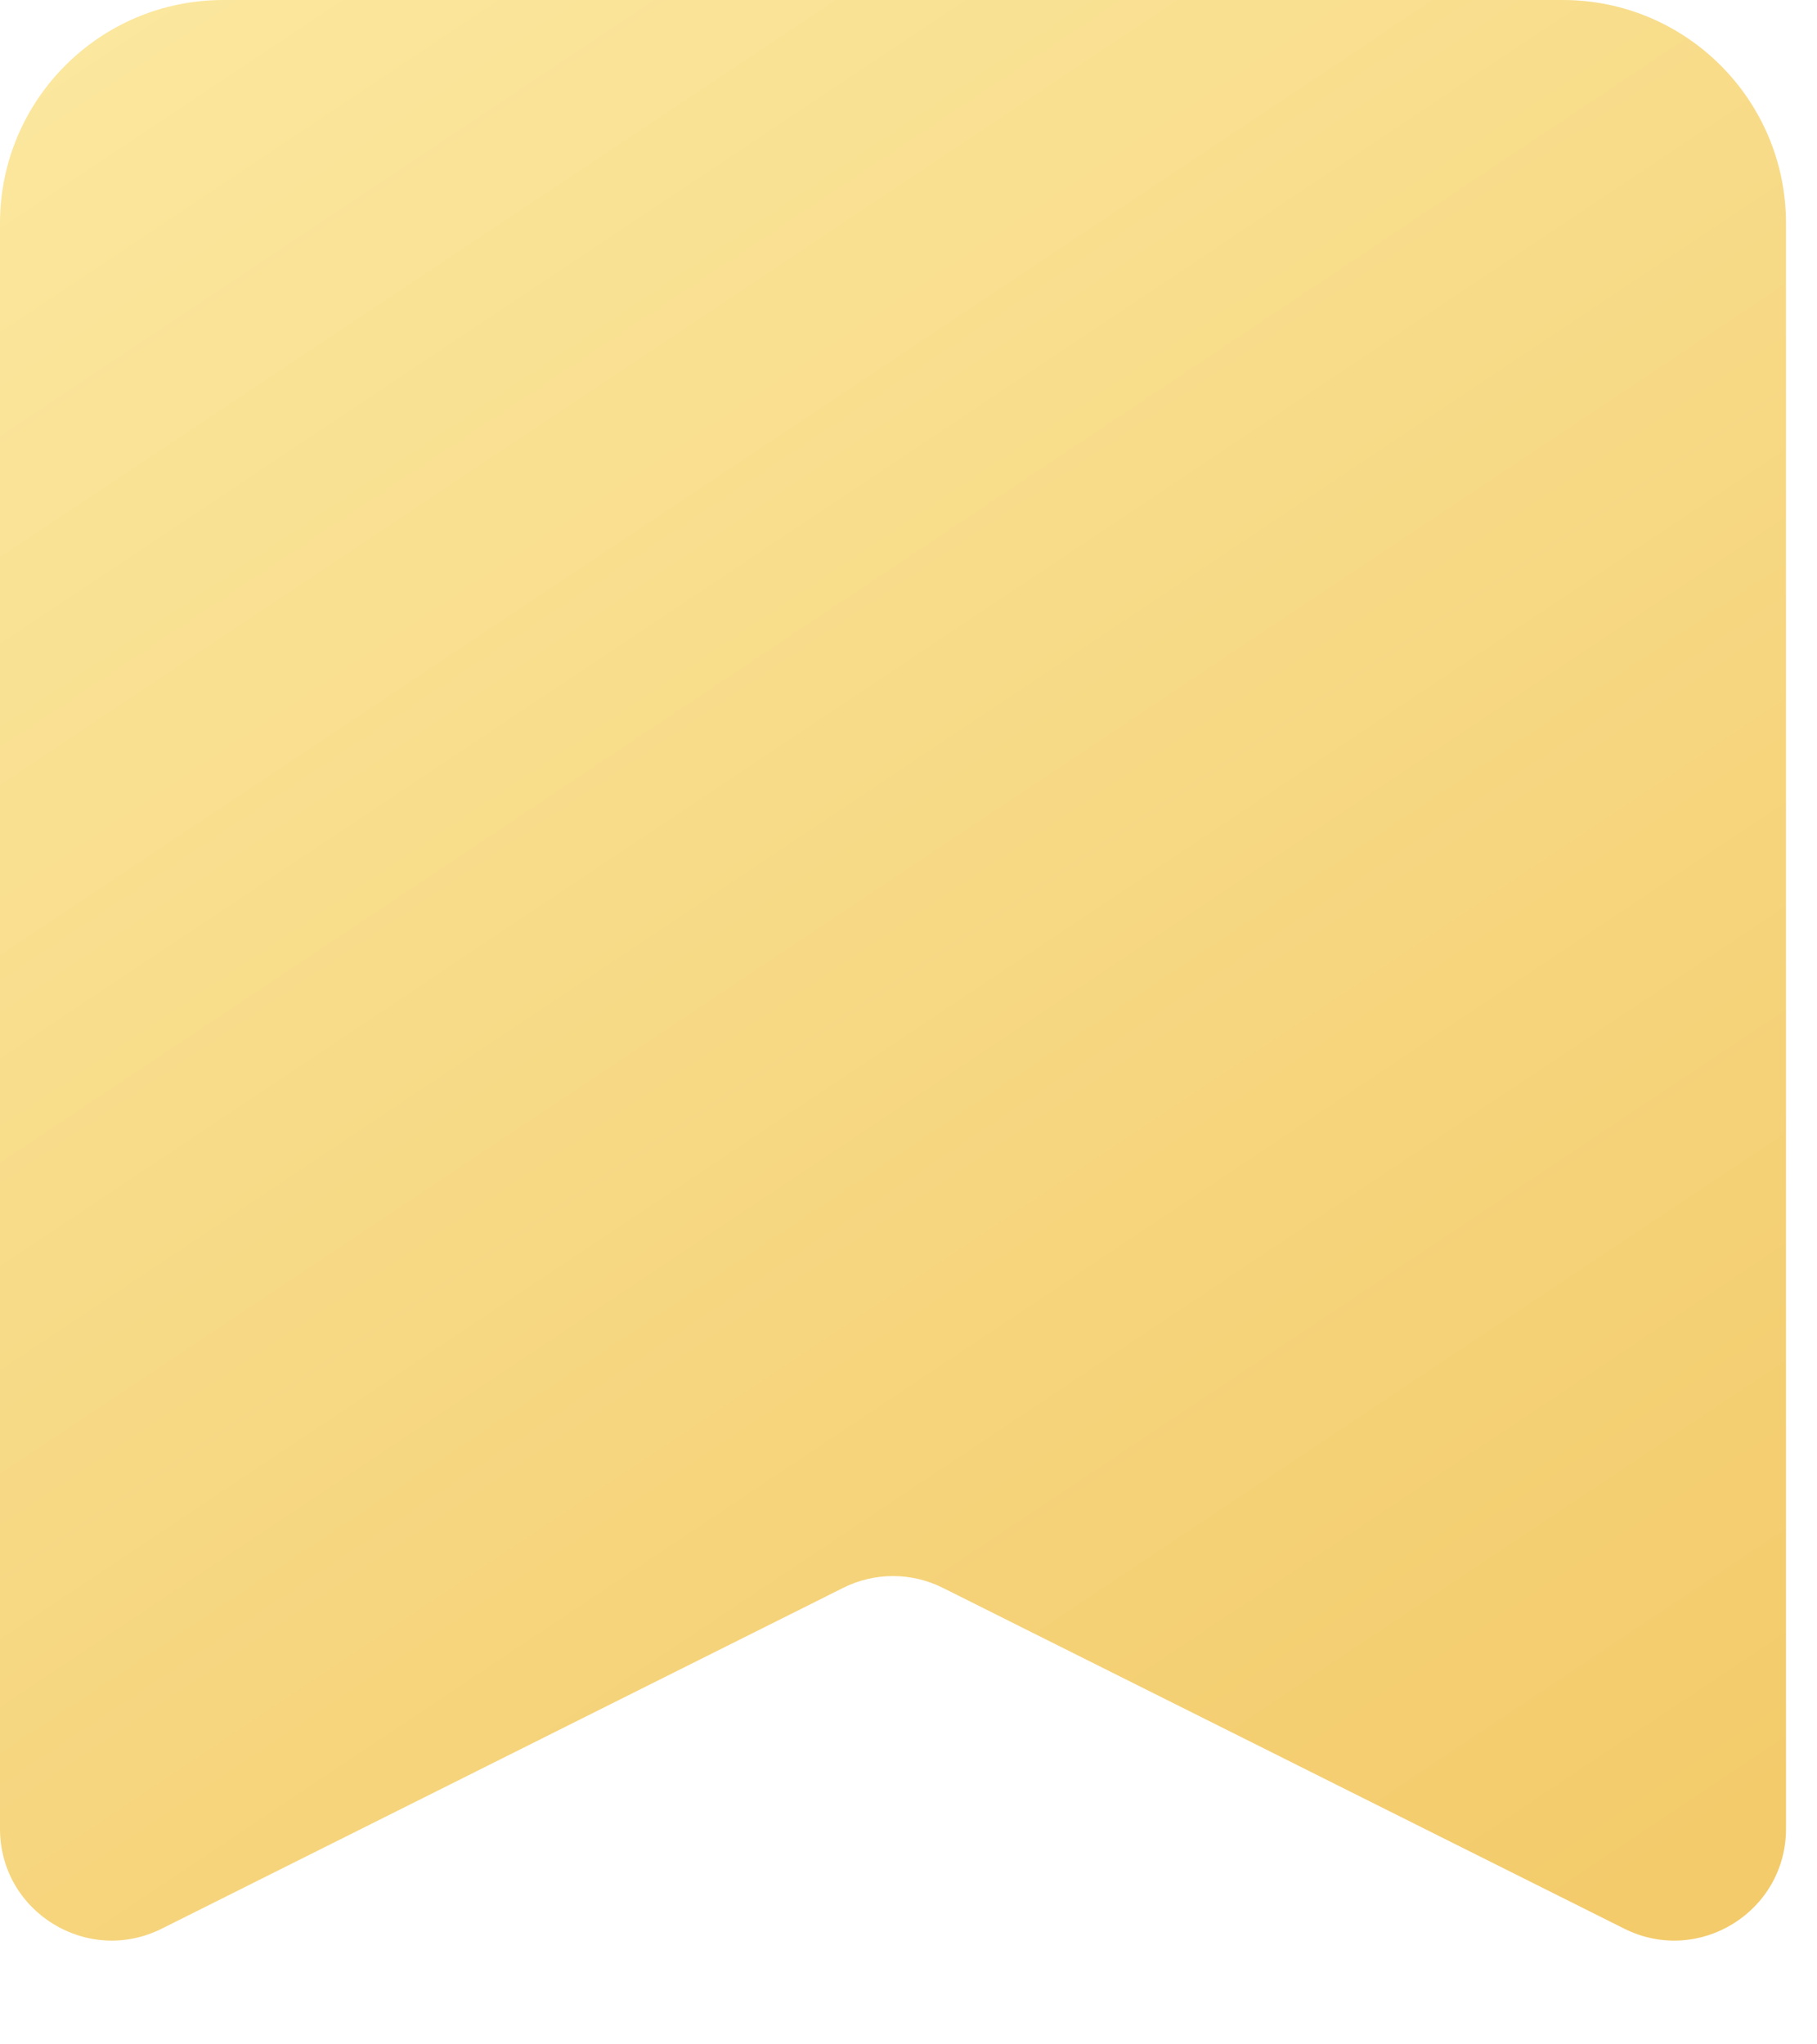 <svg width="16" height="18" viewBox="0 0 16 18" fill="none" xmlns="http://www.w3.org/2000/svg">
<path id="Rectangle 34625732" d="M0 1.966C0 0.88 0.88 0 1.966 0H13.761C14.847 0 15.727 0.88 15.727 1.966V16.102C15.727 16.833 14.958 17.308 14.304 16.982L8.303 13.981C8.026 13.842 7.701 13.842 7.424 13.981L1.423 16.982C0.769 17.308 0 16.833 0 16.102V1.966Z" fill="url(#paint0_linear_5881_11586)"/>
<defs>
<linearGradient id="paint0_linear_5881_11586" x1="0.983" y1="1.56233e-07" x2="12.778" y2="17.693" gradientUnits="userSpaceOnUse">
<stop stop-color="#FBE79E"/>
<stop offset="1" stop-color="#F3CB6B"/>
</linearGradient>
</defs>
</svg>

